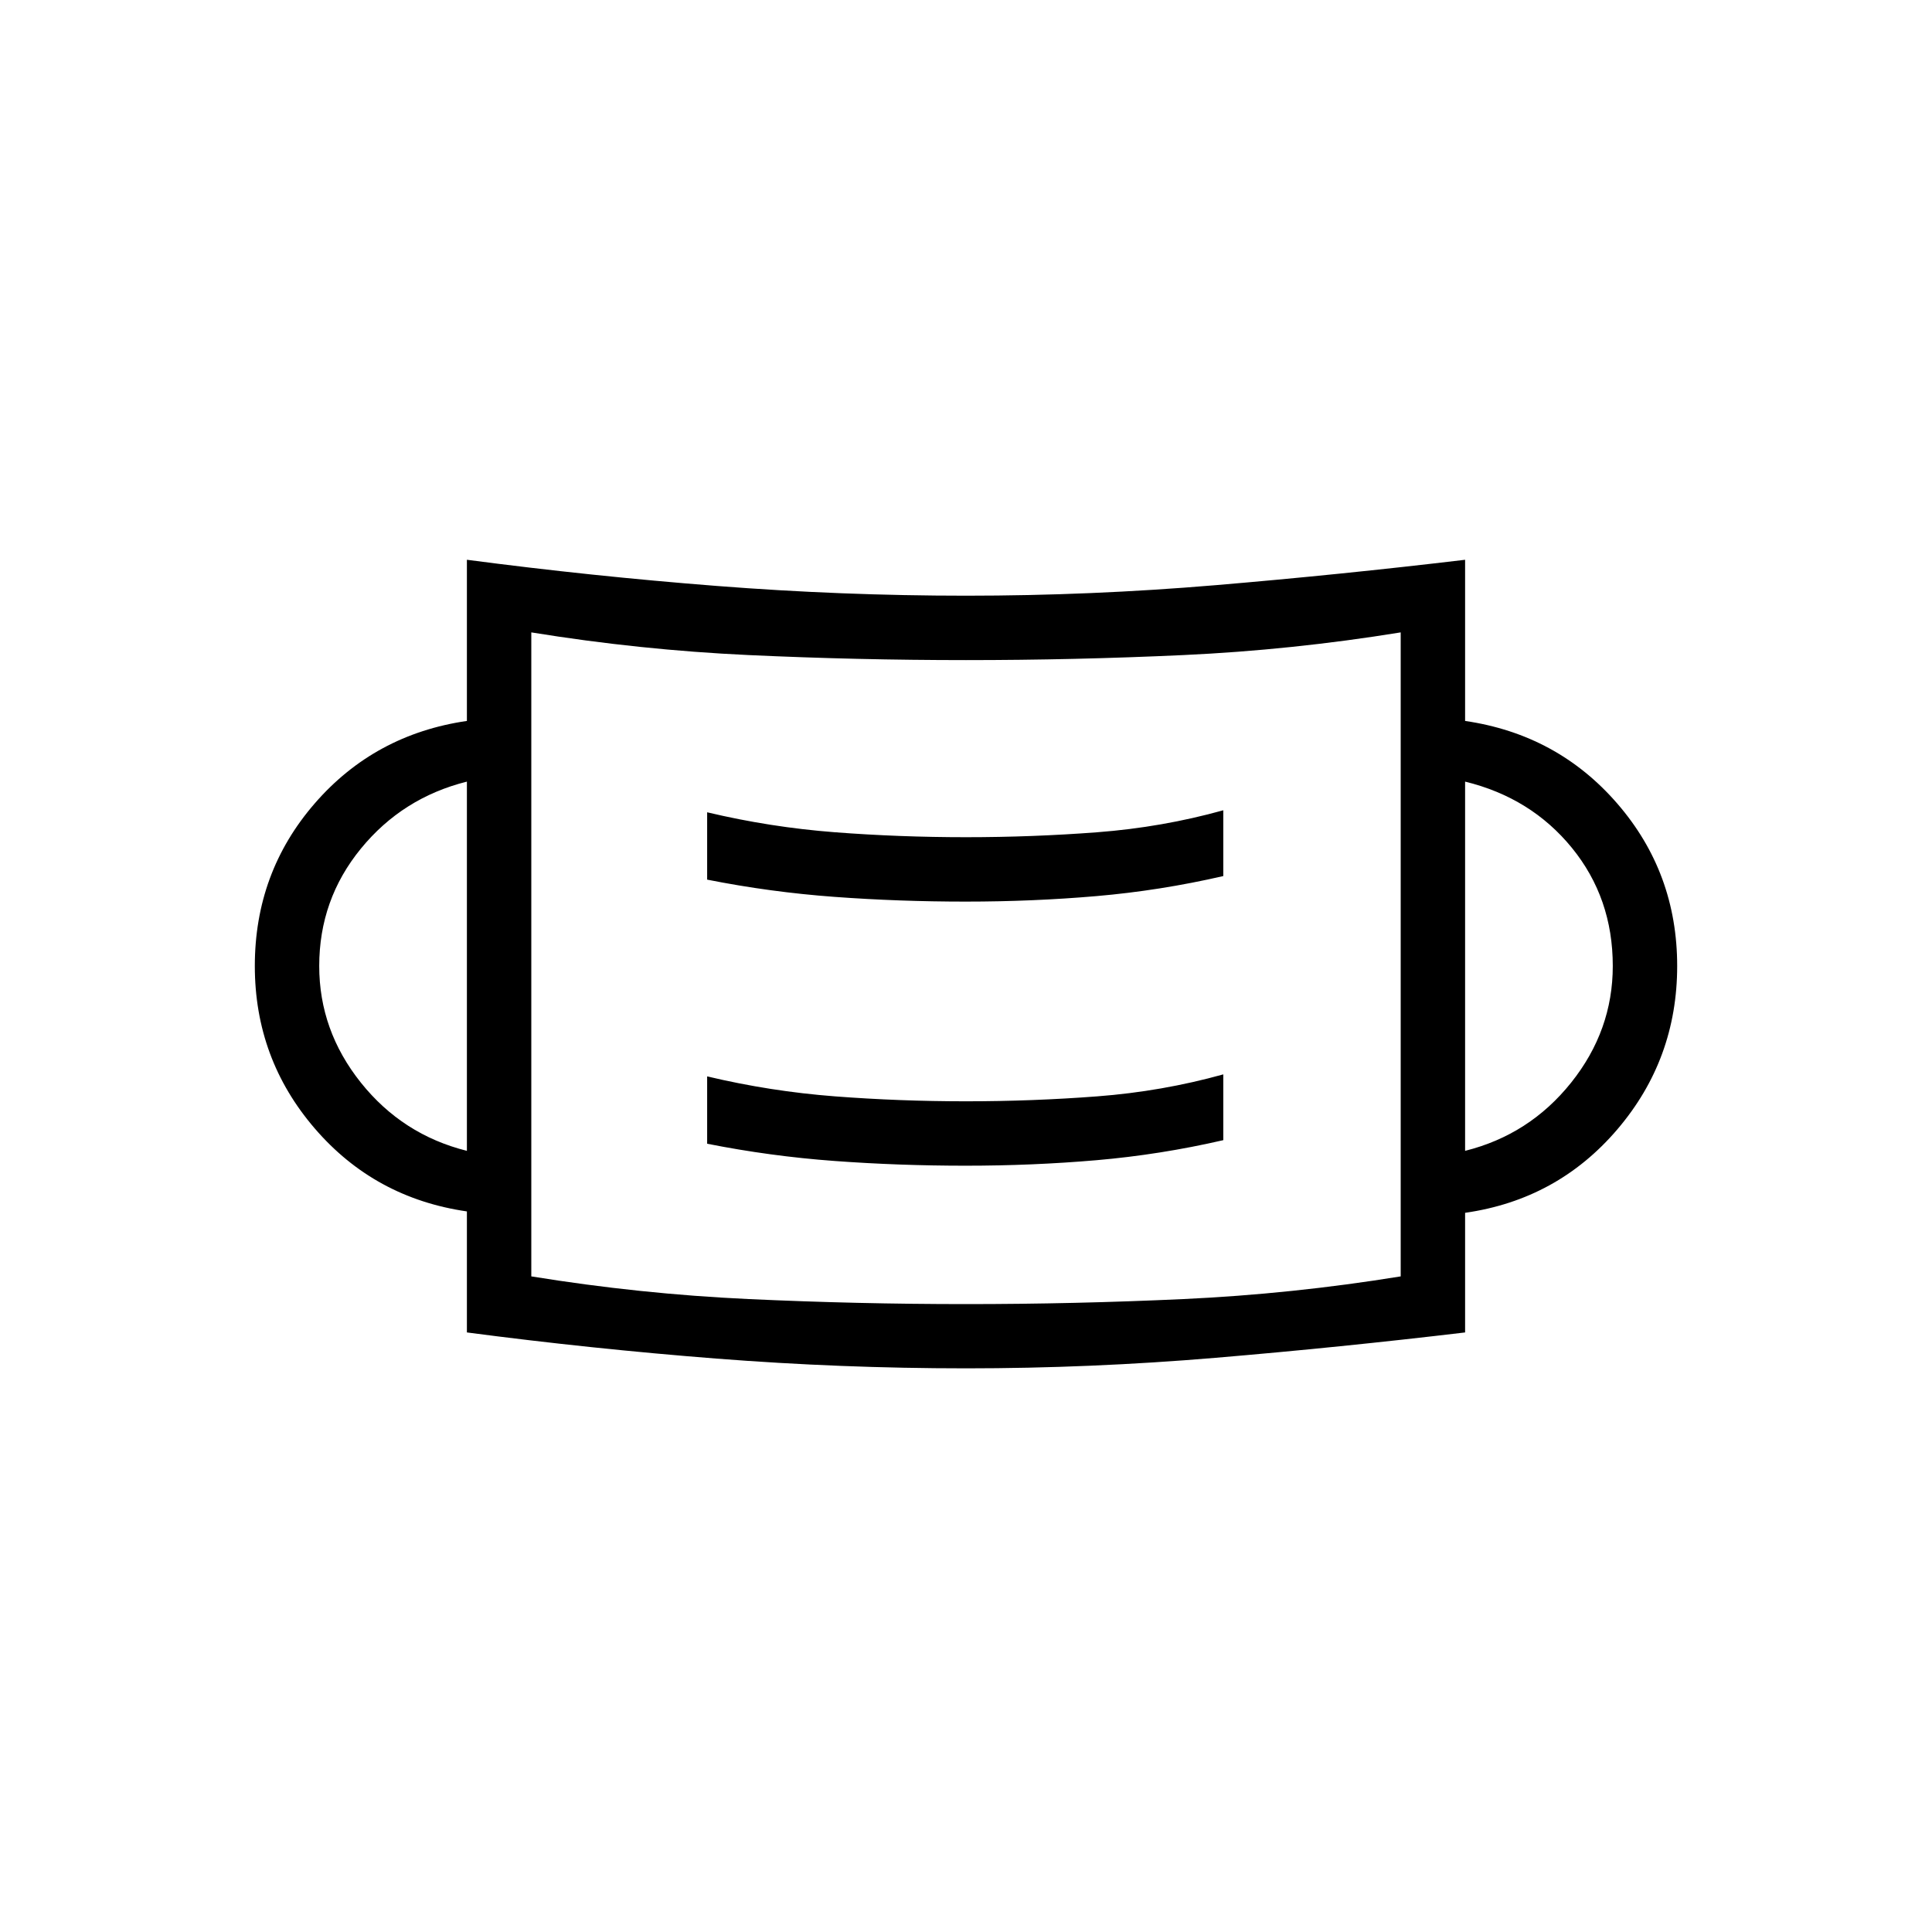 <svg xmlns="http://www.w3.org/2000/svg" height="20" viewBox="0 -960 960 960" width="20"><path d="M479.91-280.08q-61.91 0-123.91-4.84-62-4.85-124-13v-60.13q-45.85-6.64-75.62-41.25-29.76-34.6-29.76-80.7 0-46.47 29.76-80.77 29.77-34.31 75.62-41v-80.08q62 8.16 124.09 13 62.1 4.85 124 4.85Q542-664 604-669.23t124-12.62v80.08q45.85 6.69 75.62 41.06 29.76 34.36 29.76 80.71 0 46.35-29.76 81.21-29.77 34.87-75.62 41.43v59.44q-62 7.38-124.09 12.61-62.1 5.23-124 5.23ZM480-312q54 0 108-2.5t108-11.27v-320Q642-637 588-634.5T480-632q-54 0-108-2.5t-108-11.27v320q54 8.77 108 11.27t108 2.5Zm-.13-68.77q33.28 0 64.94-2.73 31.65-2.73 63.04-9.96v-32.69q-30.39 8.46-62.58 10.92-32.2 2.46-65.31 2.46t-65.15-2.46q-32.04-2.46-63.43-9.92v33.46q31.39 6.23 63.29 8.57 31.91 2.35 65.2 2.35ZM232-388.15v-183.47q-32 8-52.69 33.31Q158.62-513 158.62-480q0 32.05 20.69 57.95 20.69 25.9 52.69 33.9Zm496 0q32-8 52.69-33.9 20.69-25.9 20.69-57.95 0-33.77-20.3-58.69-20.31-24.93-53.08-32.93v183.47ZM479.87-512q33.28 0 64.94-2.73 31.65-2.73 63.04-9.96v-32.69q-30.39 8.46-62.58 10.92-32.2 2.46-65.31 2.46t-65.15-2.46q-32.04-2.46-63.43-9.92v33.46q31.39 6.23 63.29 8.57 31.91 2.35 65.2 2.35ZM264-325.77v-320 320Z"/></svg>